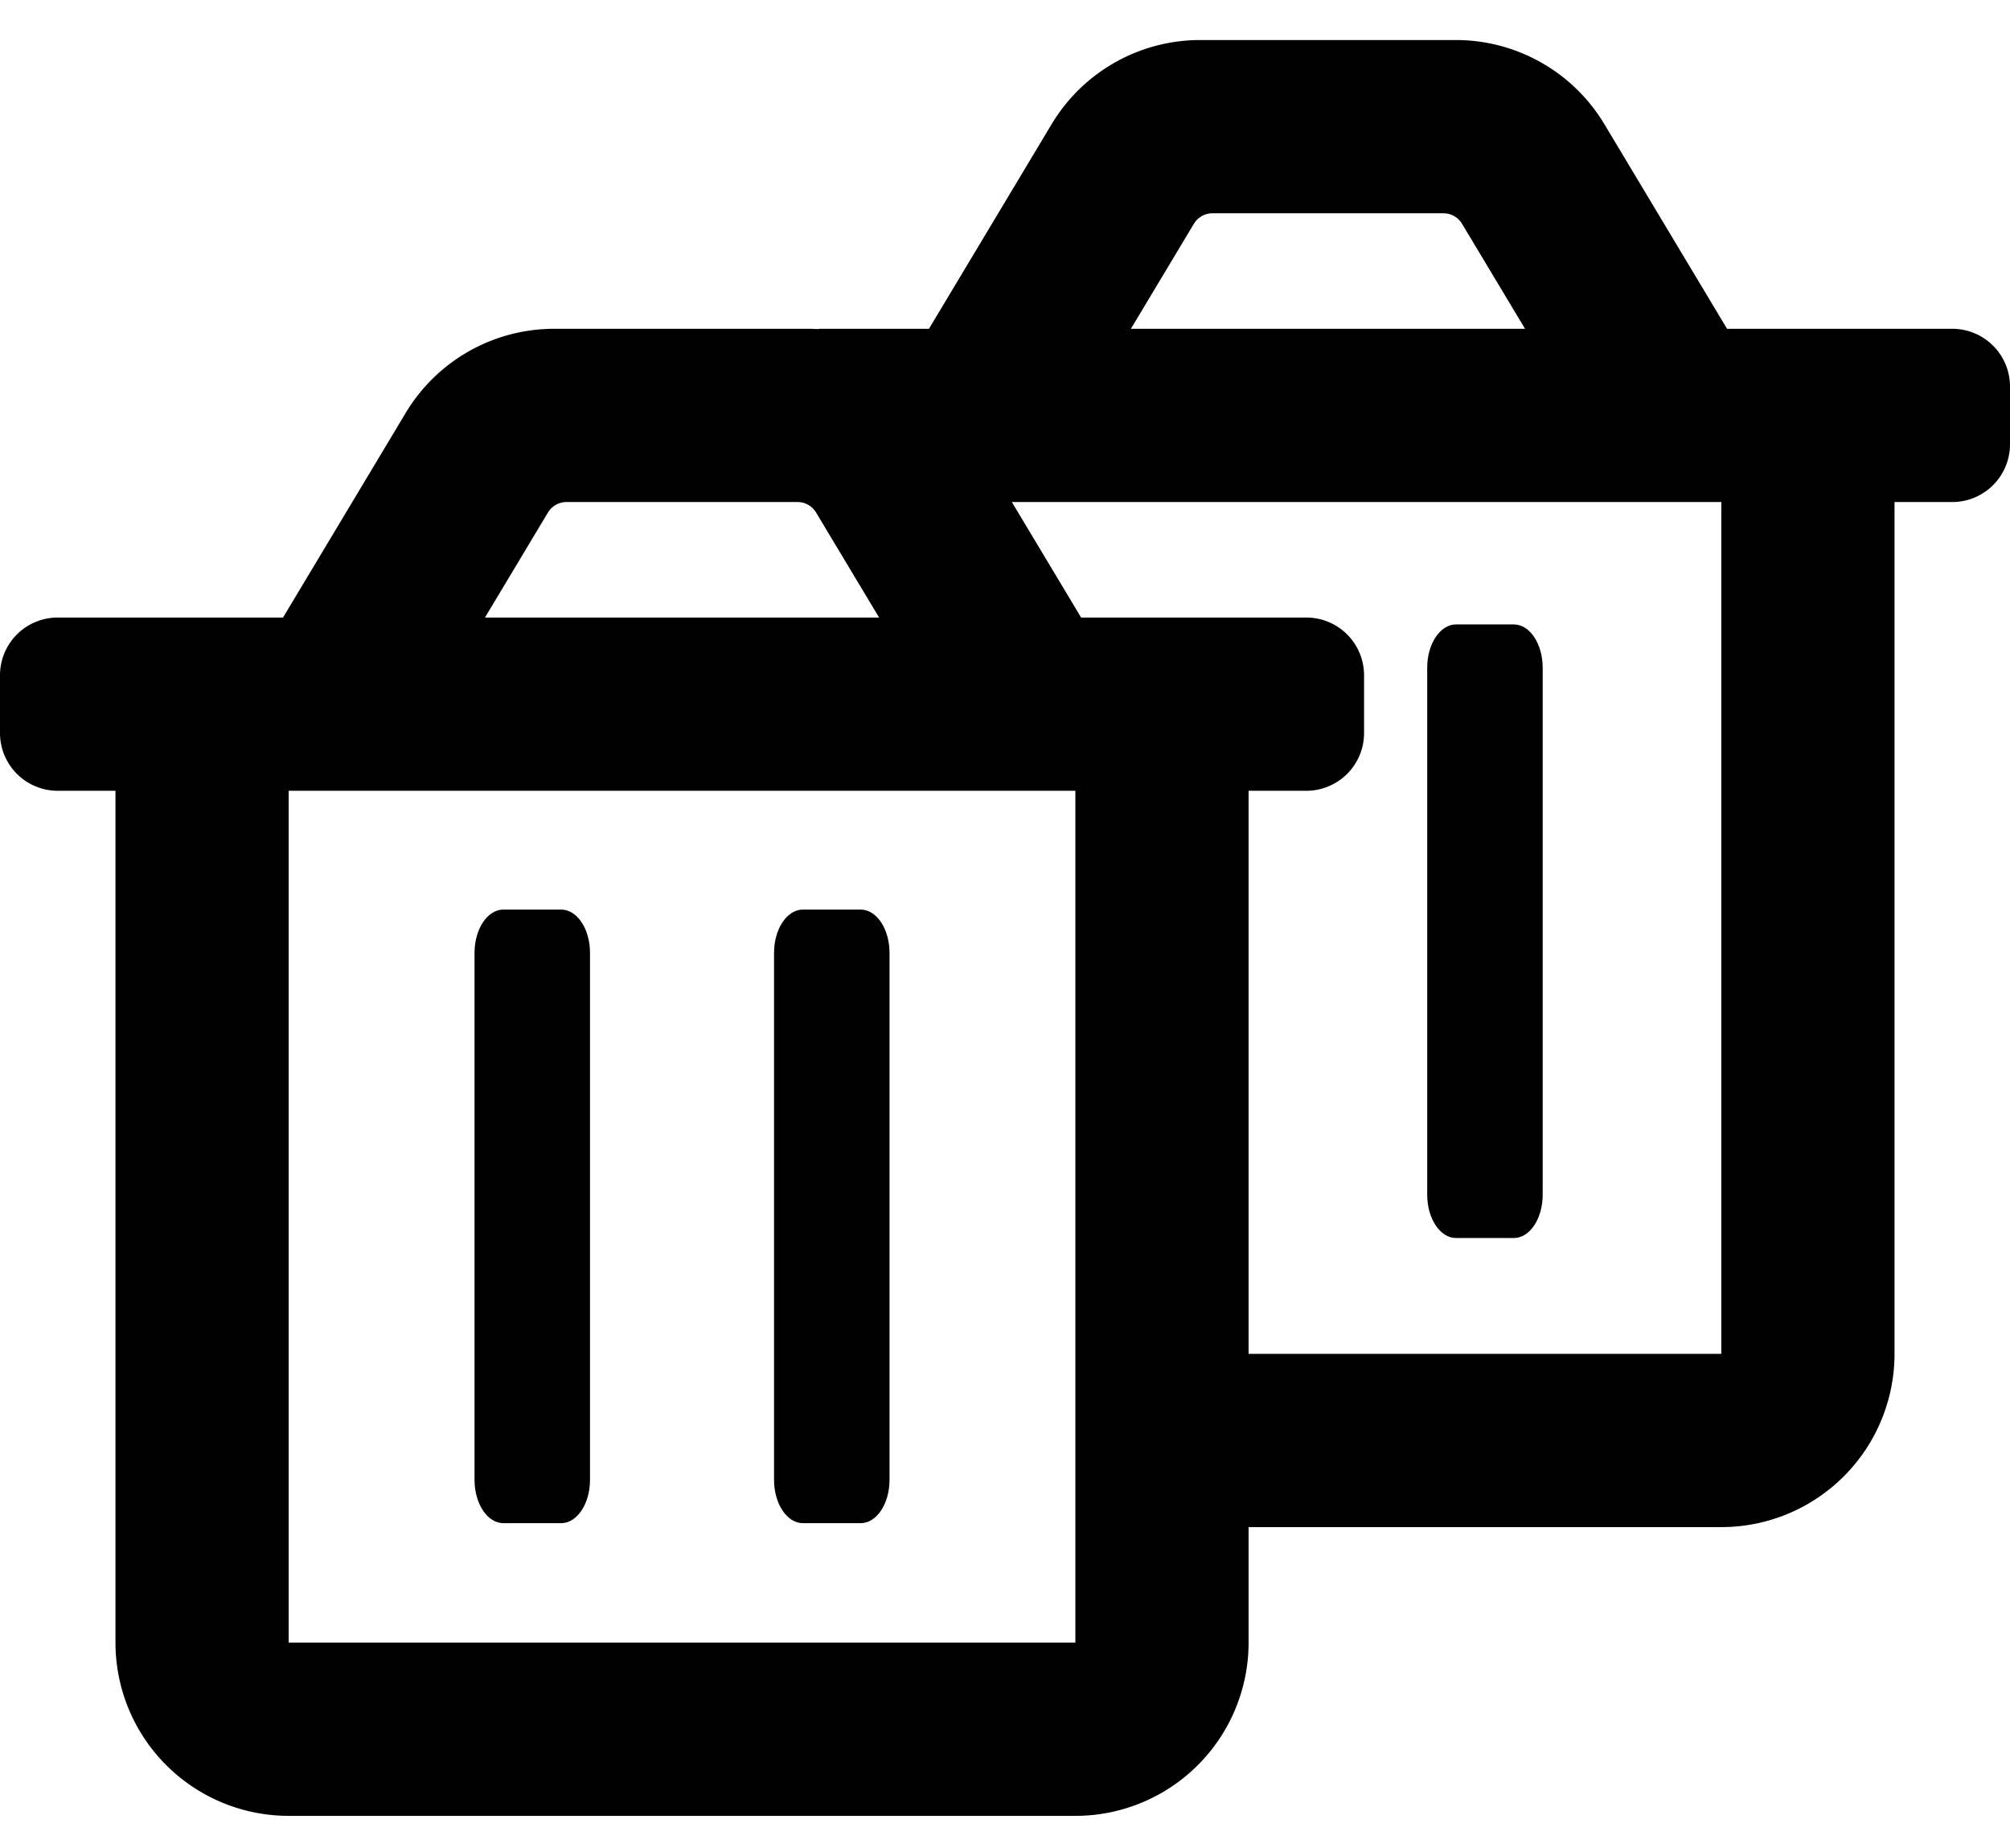 <svg xmlns="http://www.w3.org/2000/svg" viewBox="0 0 557 512" x="0" y="0" aria-hidden="true" focusable="false" role="img"><path d="M403.5,343h16c4.42,0,8-5.37,8-12V185c0-6.63-3.58-12-8-12h-16c-4.42,0-8,5.37-8,12V331C395.5,337.63,399.08,343,403.5,343Z" fill="currentColor"/><path d="M541,91.09H478.59l-34-56.7a48,48,0,0,0-41.18-23.3H332.59a48,48,0,0,0-41.16,23.3l-34,56.7H226.83l.07.08c-.83,0-1.66-.08-2.49-.08H153.59a48,48,0,0,0-41.16,23.3l-34,56.7H16a16,16,0,0,0-16,16v16a16,16,0,0,0,16,16H32v236a48,48,0,0,0,48,48H298a48,48,0,0,0,48-48v-32H477a48,48,0,0,0,48-48v-236h16a16,16,0,0,0,16-16v-16A16,16,0,0,0,541,91.09ZM330.84,62A6,6,0,0,1,336,59.09h64A6,6,0,0,1,405.15,62l17.46,29.09H313.39Zm-179,80a6,6,0,0,1,5.16-2.91h64a6,6,0,0,1,5.15,2.91l17.46,29.09H134.39ZM298,455.09H80v-236H298Zm179-80H346v-156h16a16,16,0,0,0,16-16v-16a16,16,0,0,0-16-16H299.59l-19.19-32H477Z" fill="currentColor"/><path d="M139.5,422h16c4.42,0,8-5.37,8-12V264c0-6.63-3.58-12-8-12h-16c-4.42,0-8,5.37-8,12V410C131.5,416.63,135.08,422,139.5,422Z" fill="currentColor"/><path d="M222.5,422h16c4.42,0,8-5.37,8-12V264c0-6.63-3.58-12-8-12h-16c-4.42,0-8,5.37-8,12V410C214.5,416.63,218.08,422,222.5,422Z" fill="currentColor"/></svg>